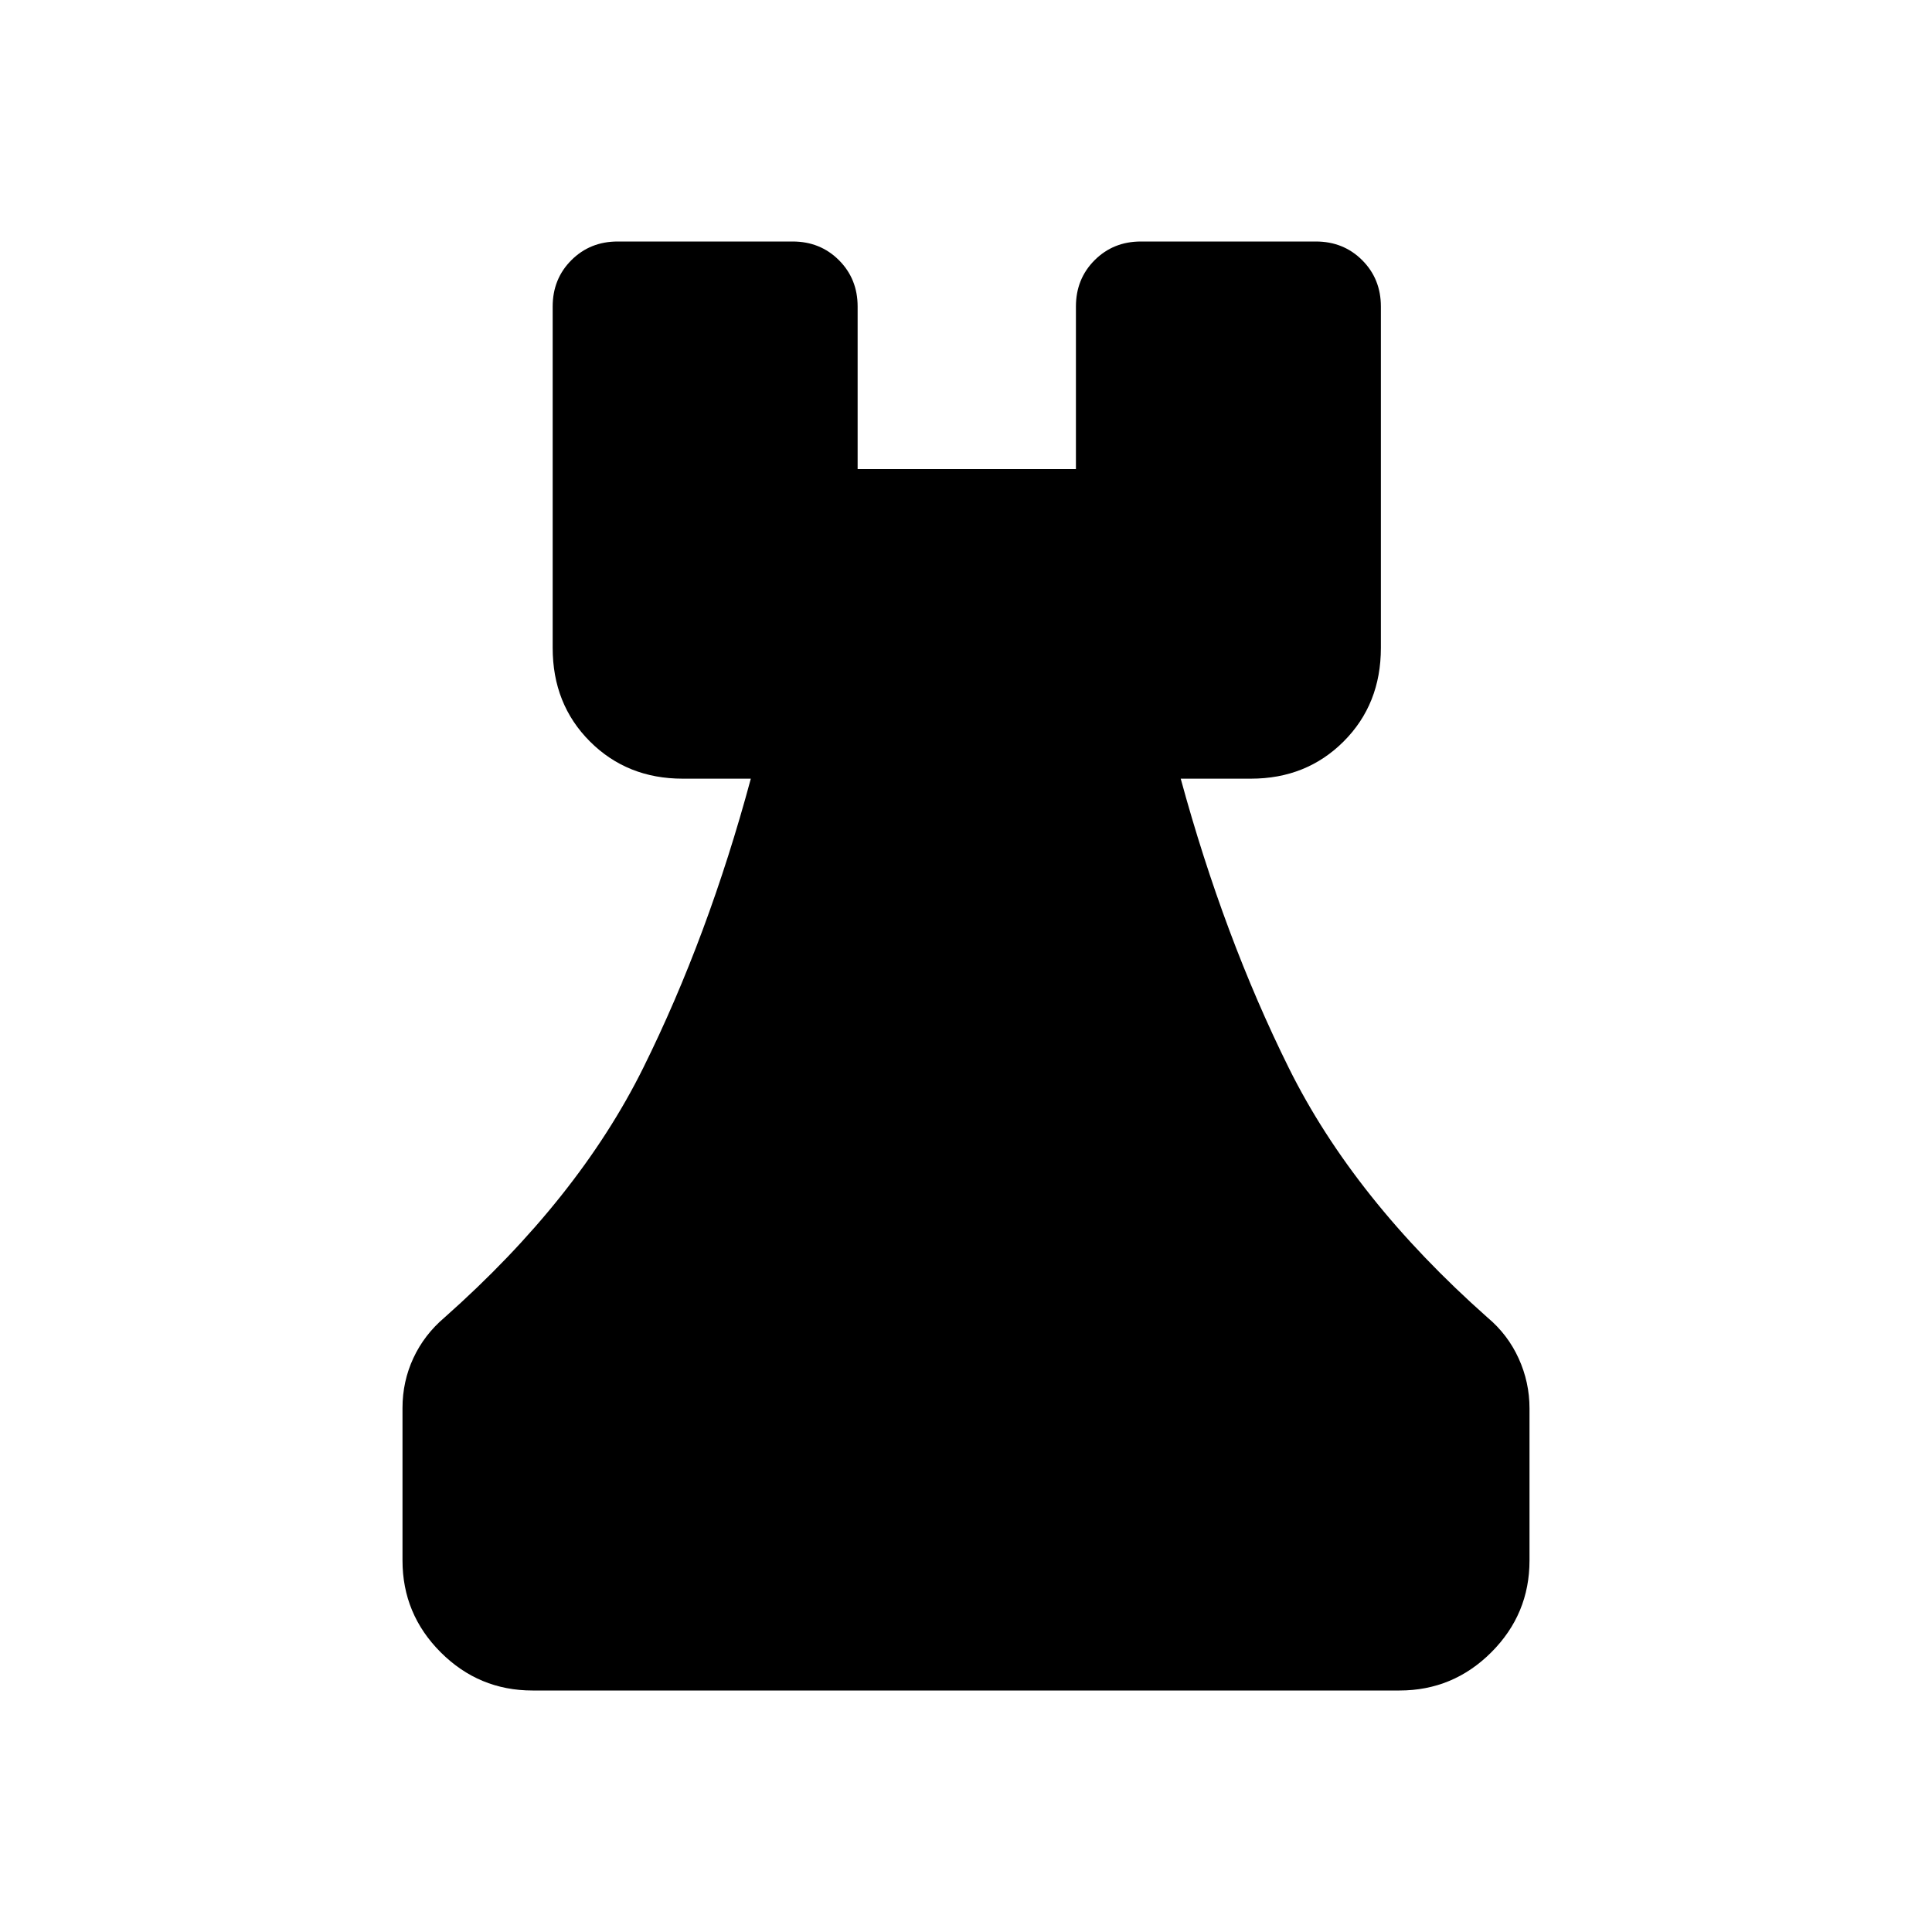 <svg xmlns="http://www.w3.org/2000/svg" height="24" viewBox="0 -960 960 960" width="24"><path d="M264.62-120q-26.66 0-45.64-18.98T200-184.62v-75.76q0-13.17 5.4-24.79 5.41-11.62 15.45-20.14 66.46-58.92 98.77-124.07 32.3-65.16 53.46-143.7h-33.85q-27.61 0-46.11-18.5t-18.5-46.49v-169.62q0-13.73 9.28-23.02 9.29-9.29 23.02-9.29h86.93q13.73 0 23.02 9.29 9.28 9.29 9.28 23.02v80.77h108.47v-80.77q0-13.73 9.28-23.02 9.29-9.29 23.02-9.29h86.93q13.73 0 23.02 9.29 9.28 9.29 9.28 23.02v169.62q0 27.99-18.5 46.49-18.5 18.5-46.11 18.5h-34.85q21.39 78.54 53.69 143.7 32.31 65.15 98.77 124.07 10.04 8.42 15.45 20.28 5.4 11.87 5.4 24.88v75.53q0 26.66-18.98 45.64T695.38-120H264.62Z"/></svg>